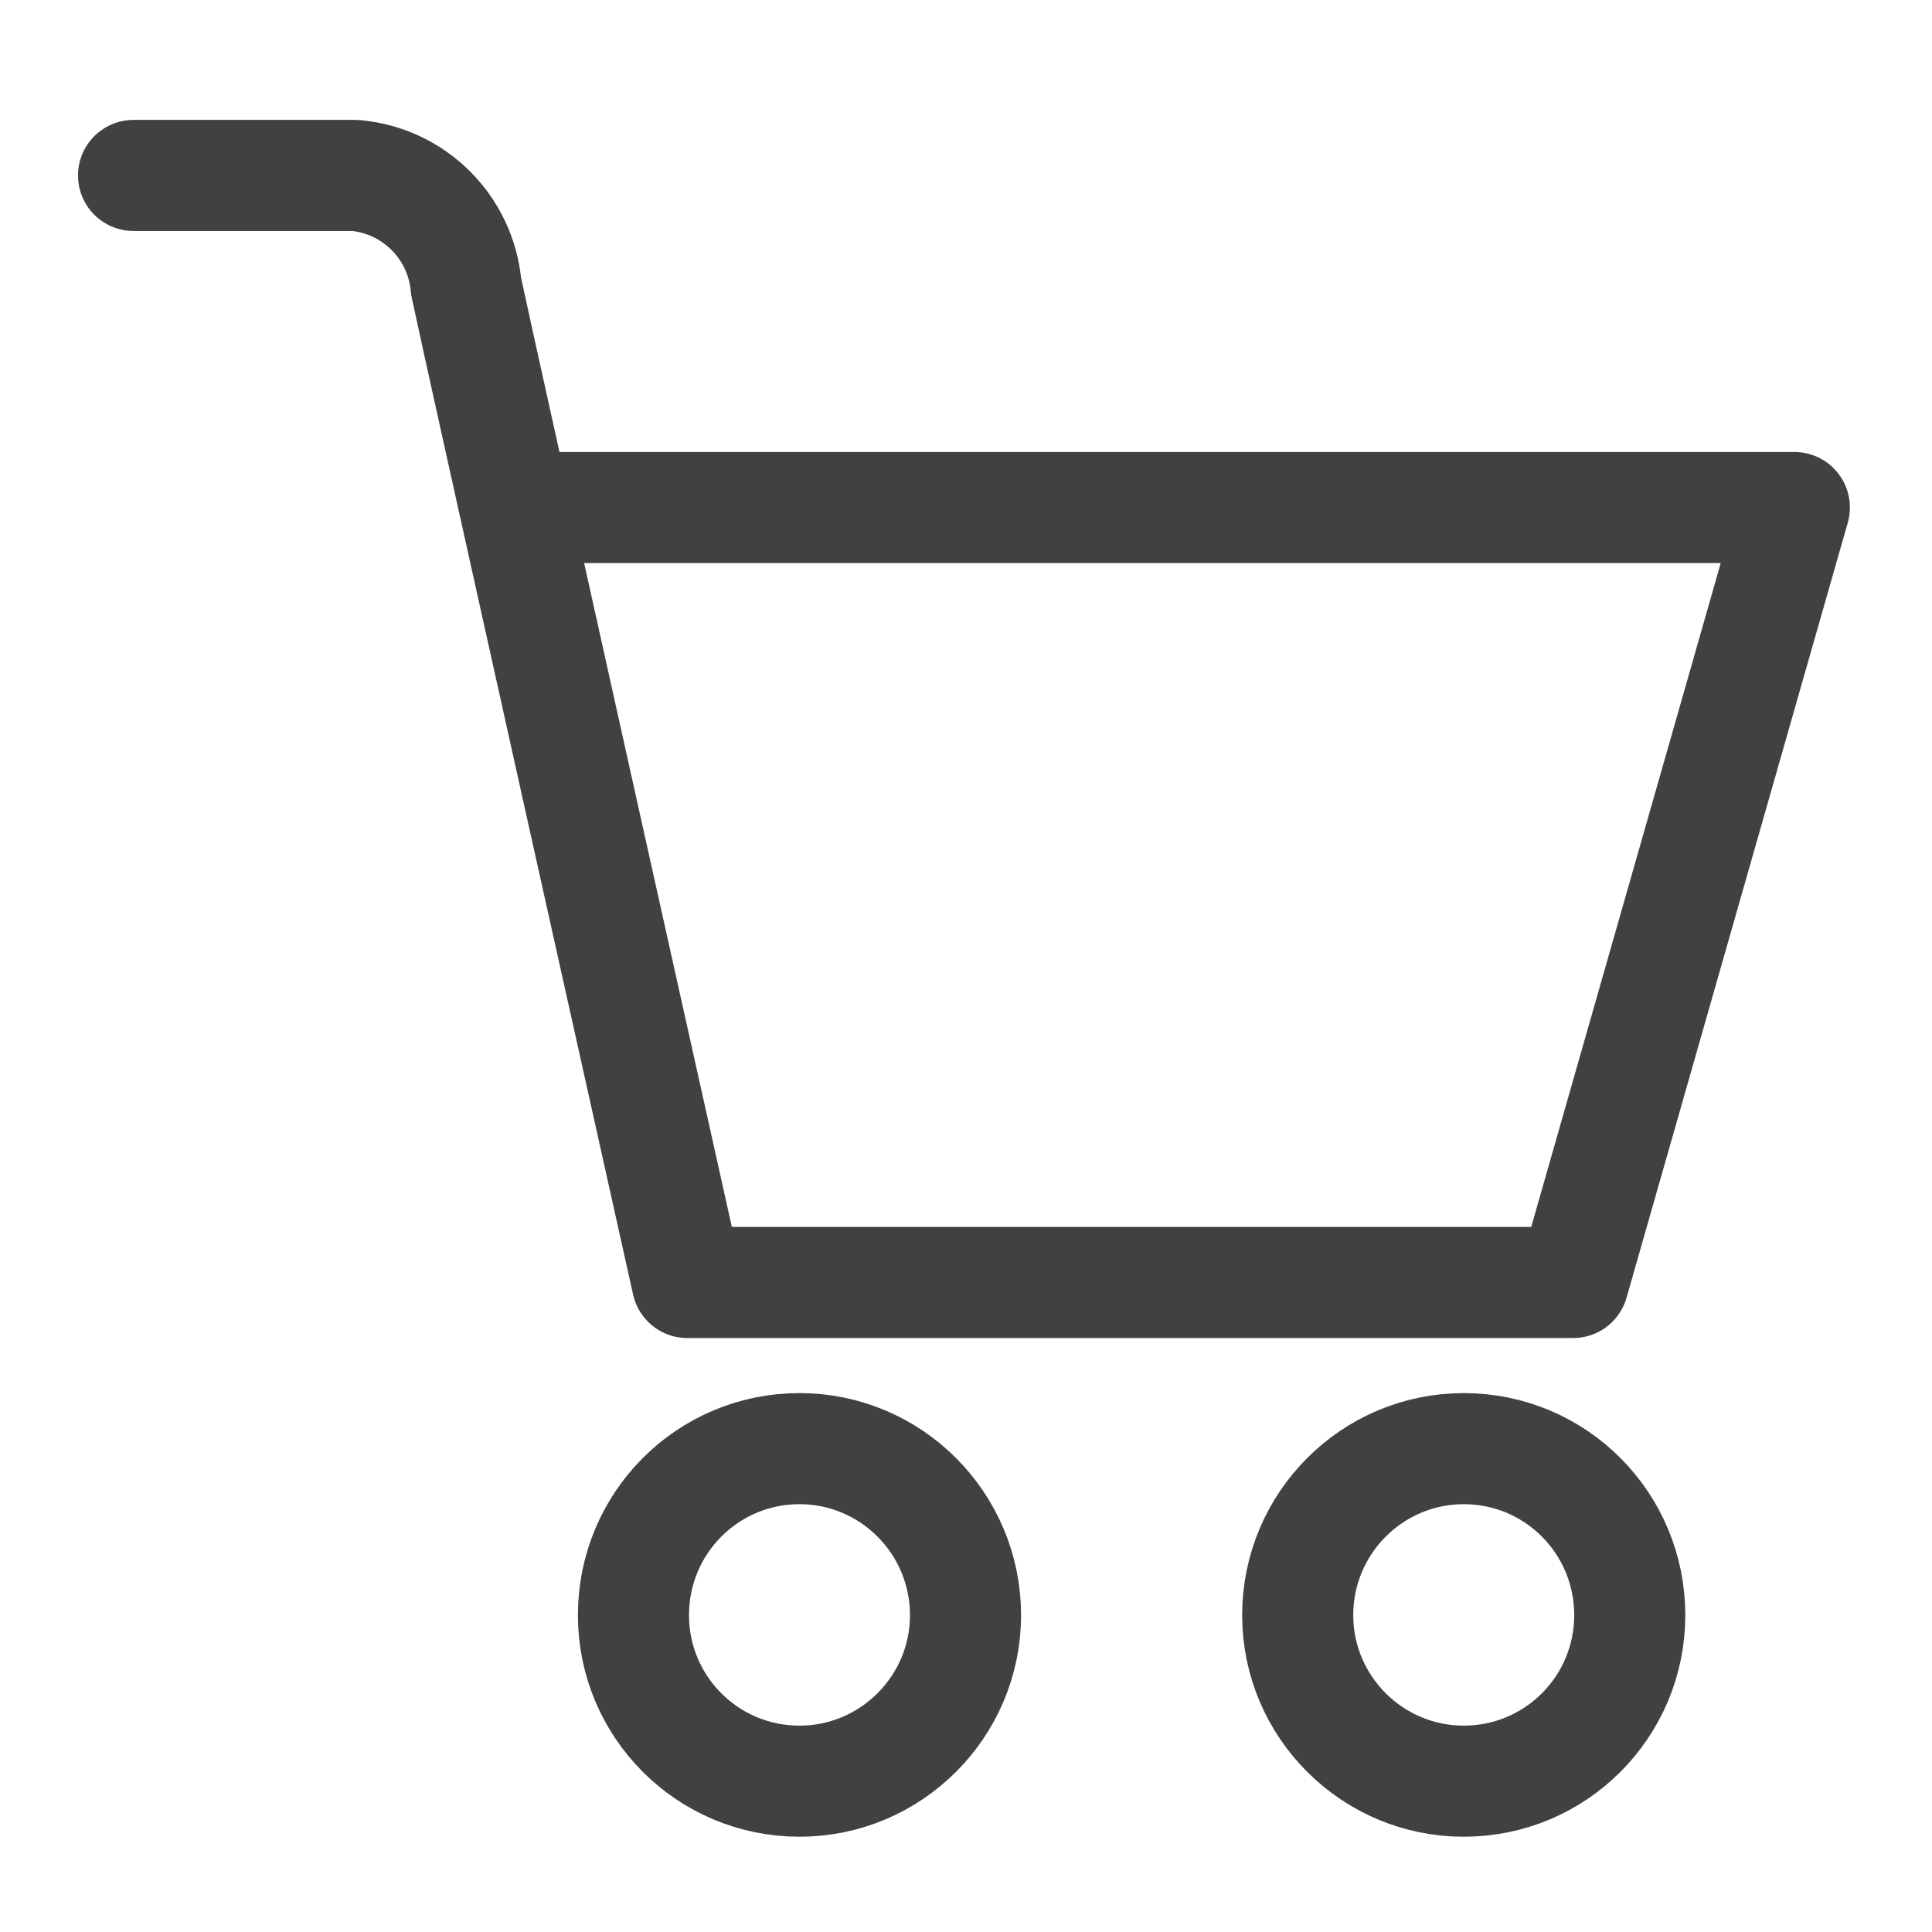 <svg xmlns="http://www.w3.org/2000/svg" viewBox="0 0 16 16"><g fill="none" stroke="#414141" stroke-width=".92"><path d="M7.996 13.376c0 .758-.617 1.375-1.375 1.375-.762 0-1.375-.617-1.375-1.375 0-.762.613-1.379 1.375-1.379.758 0 1.375.617 1.375 1.379Zm5.501 0c0 .758-.613 1.375-1.375 1.375-.758 0-1.375-.617-1.375-1.375 0-.762.617-1.379 1.375-1.379.762 0 1.375.617 1.375 1.379Zm0 0"/><path stroke-linecap="round" stroke-linejoin="round" d="M1.106 1.453h1.836c.488.043.875.43.918.918.09.434 1.832 8.25 1.832 8.25h7.336l1.832-6.418H4.426"/></g></svg>
